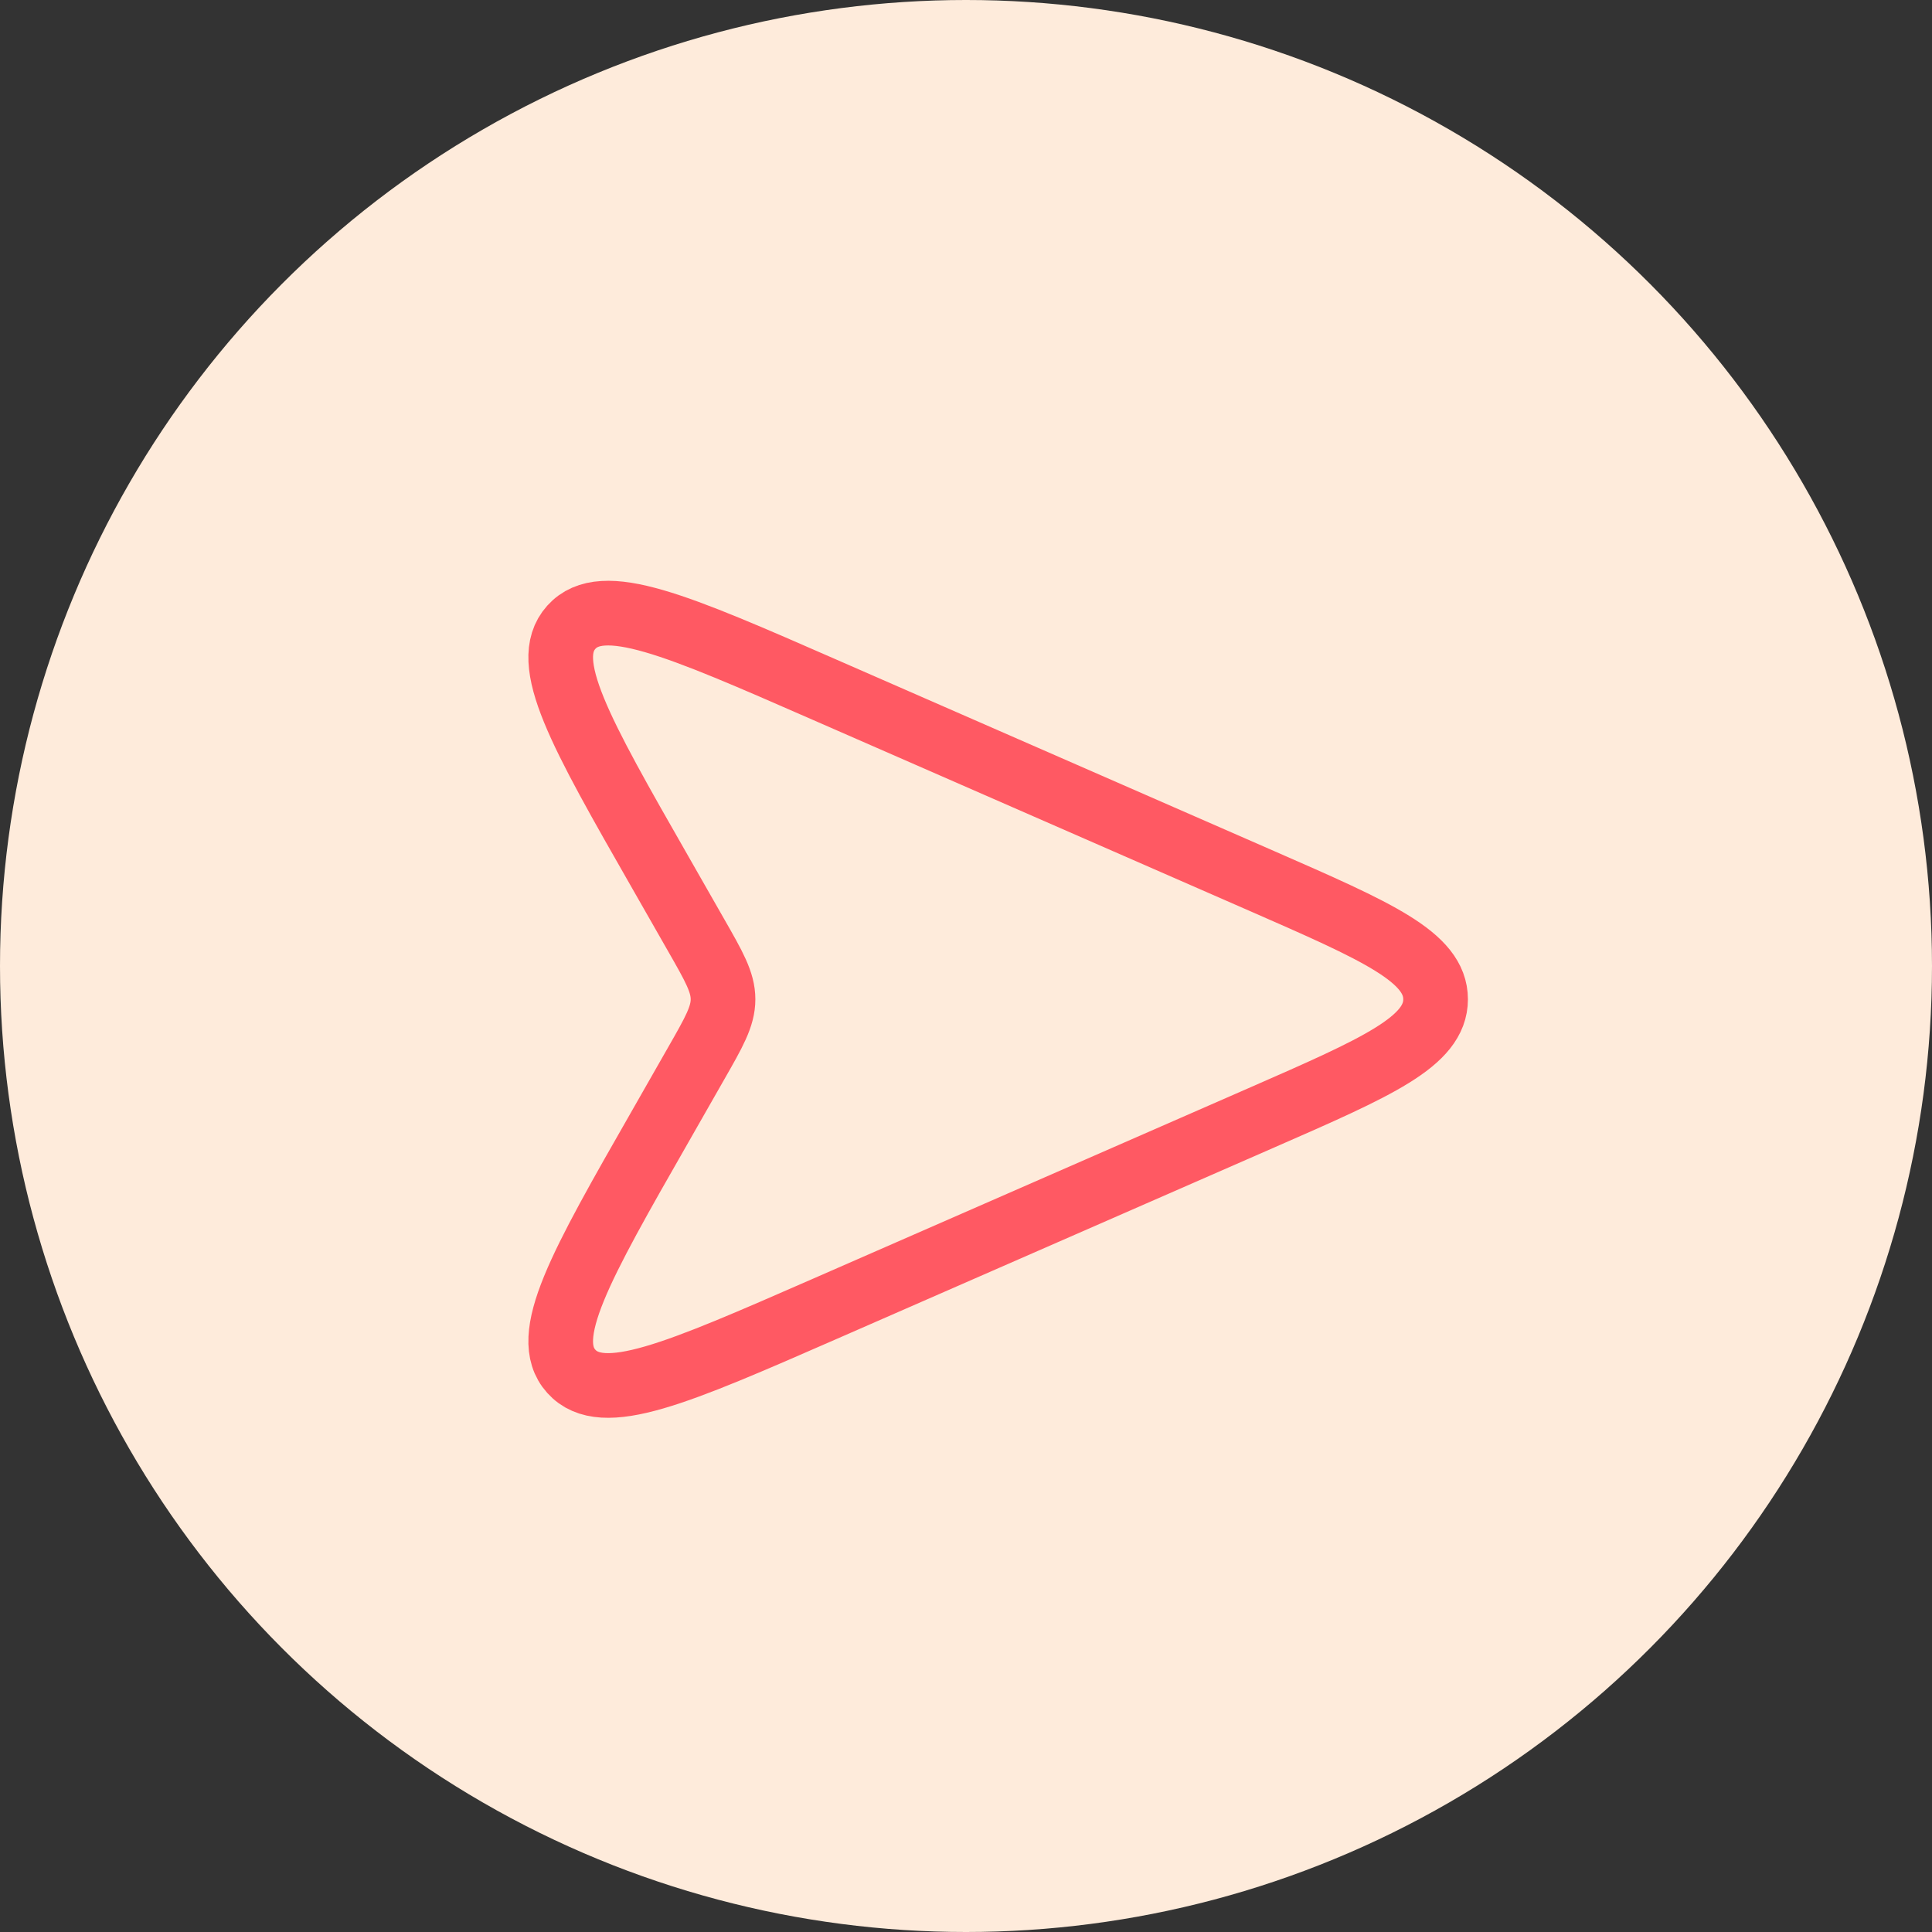 <svg width="34" height="34" viewBox="0 0 34 34" fill="none" xmlns="http://www.w3.org/2000/svg">
<rect x="0" y="0" width="34" height="34" fill="#333333" stroke="none"/>
<circle cx="17" cy="17" r="17" fill="#FEEBDB"/>
<path d="M11.619 15.35L12.251 16.457C12.566 17.008 12.724 17.284 12.724 17.586C12.724 17.888 12.566 18.164 12.251 18.715L11.619 19.823C10.209 22.289 9.505 23.522 10.054 24.133C10.604 24.744 11.905 24.175 14.507 23.037L14.507 23.037L22.2 19.671C24.243 18.777 25.264 18.33 25.264 17.586C25.264 16.842 24.243 16.395 22.2 15.501L14.507 12.136C11.905 10.997 10.604 10.428 10.054 11.039C9.505 11.651 10.209 12.884 11.619 15.35Z" stroke="#FF5963" stroke-width="1.138"/>
</svg>

